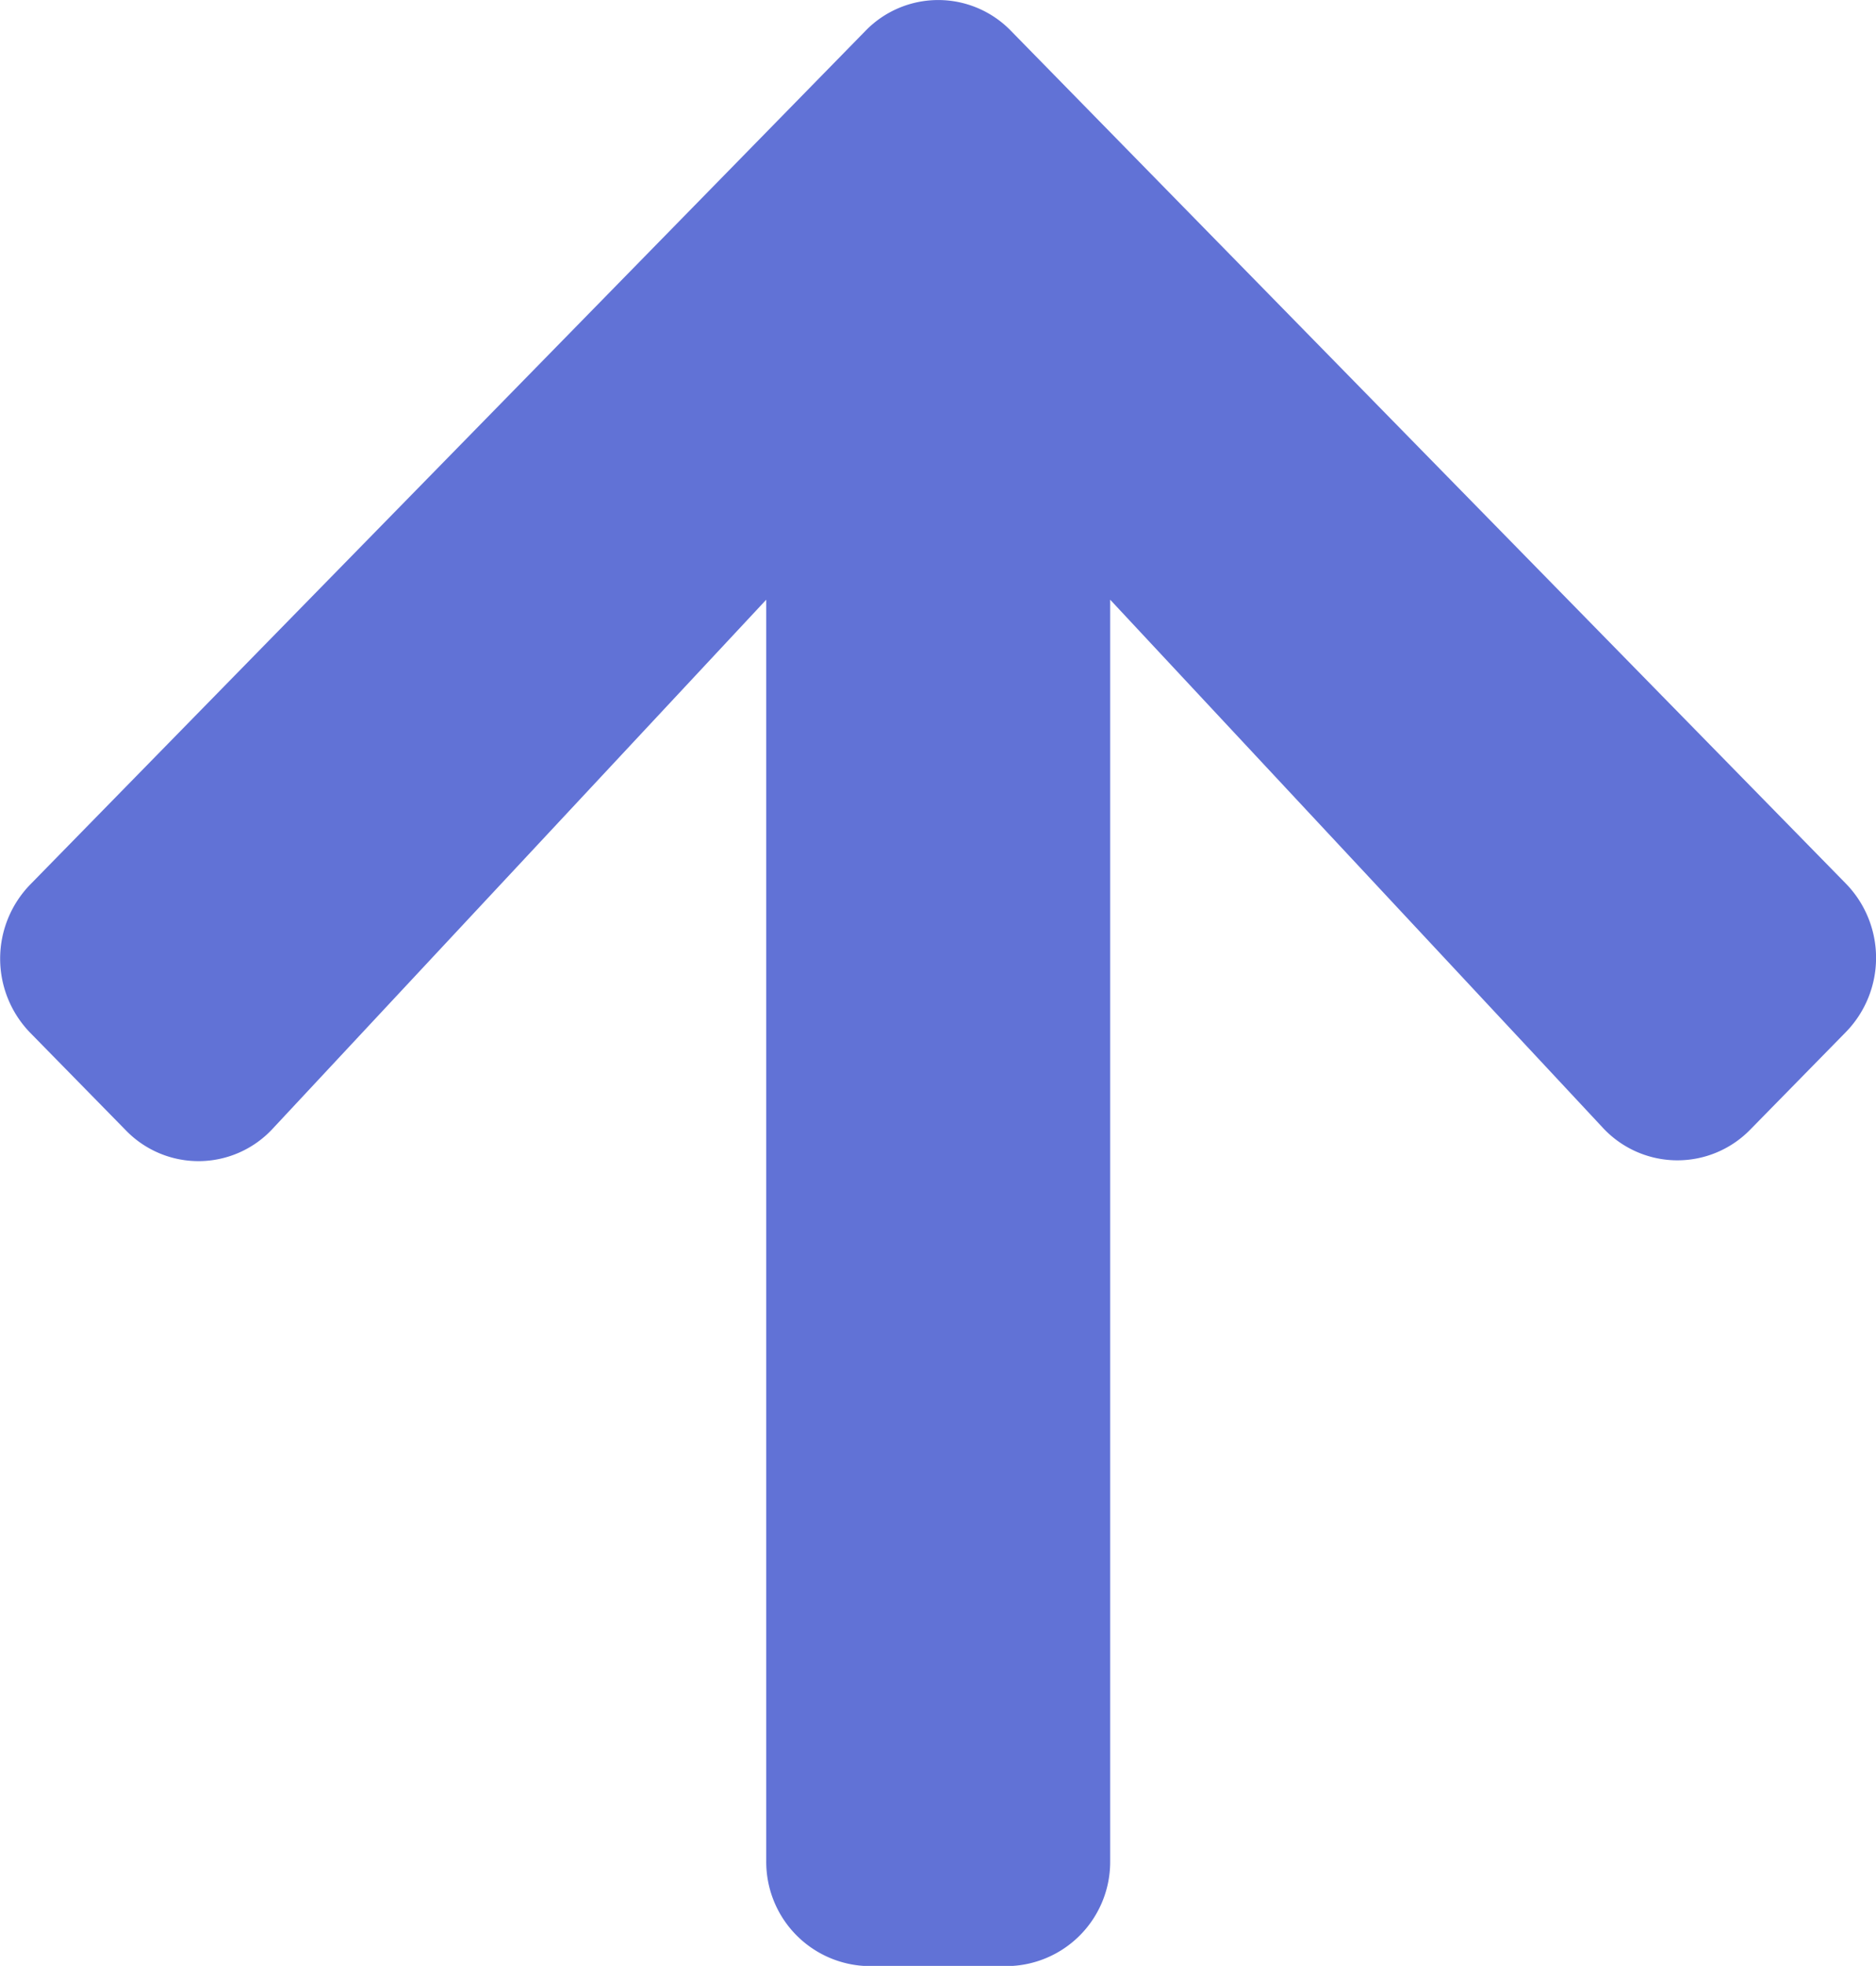 <svg xmlns="http://www.w3.org/2000/svg" width="9" height="9.428" viewBox="0 0 9 9.428">
  <path id="Icon_awesome-arrow-up" data-name="Icon awesome-arrow-up" d="M1,7.666.543,7.2a.51.51,0,0,1,0-.713L4.548,2.395a.486.486,0,0,1,.7,0L9.252,6.483a.51.51,0,0,1,0,.713l-.458.467a.488.488,0,0,1-.707-.008L5.723,5.122v6.048a.5.5,0,0,1-.495.505h-.66a.5.5,0,0,1-.495-.505V5.122L1.707,7.657A.485.485,0,0,1,1,7.666Z" transform="translate(-0.397 -2.246)" fill="#6172d6"/>
</svg>
